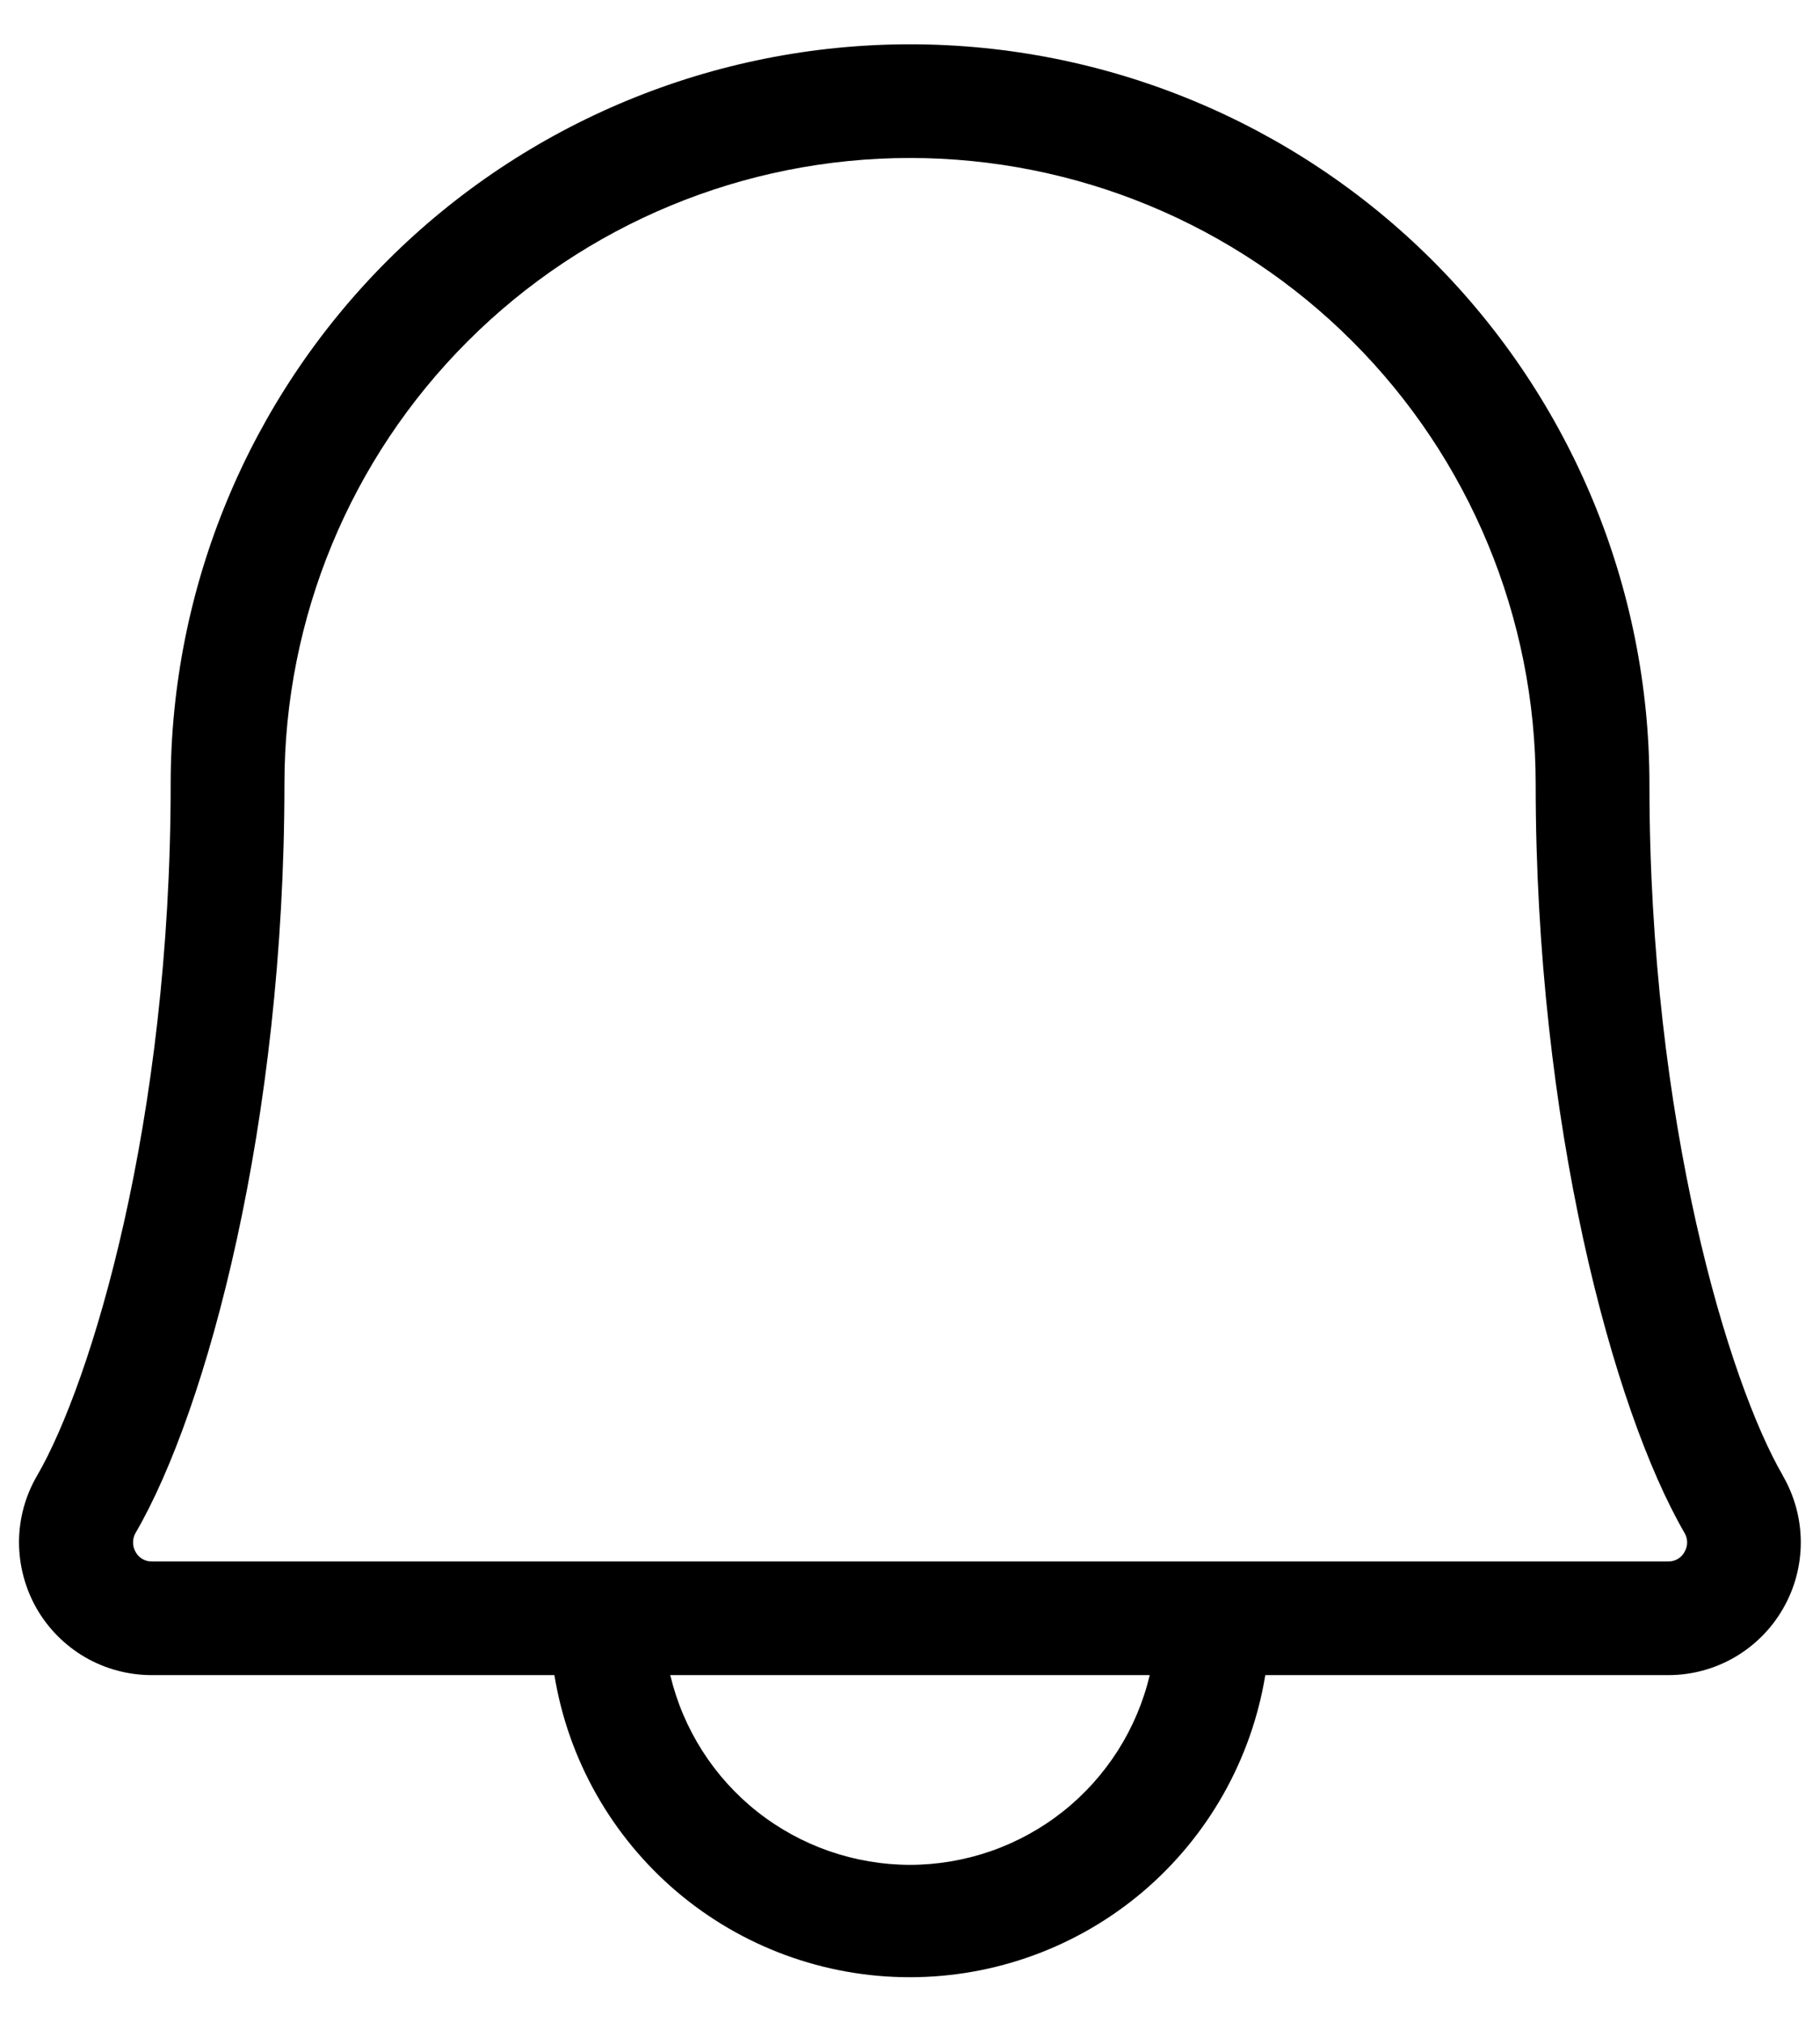 <svg width="18" height="20" viewBox="0 0 18 20" fill="none" xmlns="http://www.w3.org/2000/svg">
<path d="M17.632 14.588C17.101 13.675 16.313 11.1 16.313 7.75C16.313 5.811 15.542 3.951 14.171 2.579C12.799 1.208 10.94 0.438 9 0.438C7.061 0.438 5.201 1.208 3.829 2.579C2.458 3.951 1.688 5.811 1.688 7.75C1.688 11.101 0.898 13.675 0.368 14.588C0.251 14.787 0.189 15.014 0.188 15.245C0.188 15.476 0.248 15.703 0.362 15.903C0.477 16.103 0.643 16.27 0.843 16.386C1.042 16.501 1.269 16.562 1.5 16.562H5.483C5.619 17.396 6.048 18.154 6.692 18.702C7.336 19.249 8.153 19.549 8.998 19.549C9.843 19.549 10.661 19.249 11.305 18.702C11.949 18.154 12.377 17.396 12.514 16.562H16.5C16.731 16.562 16.957 16.501 17.157 16.385C17.356 16.269 17.522 16.102 17.636 15.902C17.751 15.702 17.811 15.475 17.81 15.244C17.809 15.014 17.747 14.787 17.631 14.588H17.632ZM9 18.438C8.452 18.437 7.919 18.252 7.489 17.912C7.059 17.572 6.756 17.096 6.629 16.562H11.371C11.244 17.096 10.941 17.572 10.511 17.912C10.081 18.252 9.549 18.437 9 18.438ZM16.66 15.344C16.645 15.373 16.622 15.396 16.594 15.413C16.566 15.43 16.534 15.438 16.501 15.438H1.5C1.467 15.438 1.435 15.43 1.407 15.413C1.379 15.396 1.356 15.373 1.341 15.344C1.324 15.315 1.316 15.283 1.316 15.25C1.316 15.217 1.324 15.185 1.341 15.156C2.05 13.938 2.813 11.096 2.813 7.75C2.813 6.109 3.464 4.535 4.625 3.375C5.785 2.214 7.359 1.562 9 1.562C10.641 1.562 12.215 2.214 13.375 3.375C14.536 4.535 15.188 6.109 15.188 7.75C15.188 11.095 15.951 13.933 16.66 15.156C16.677 15.185 16.686 15.217 16.686 15.25C16.686 15.283 16.677 15.315 16.66 15.344Z" fill="black"/>
</svg>
